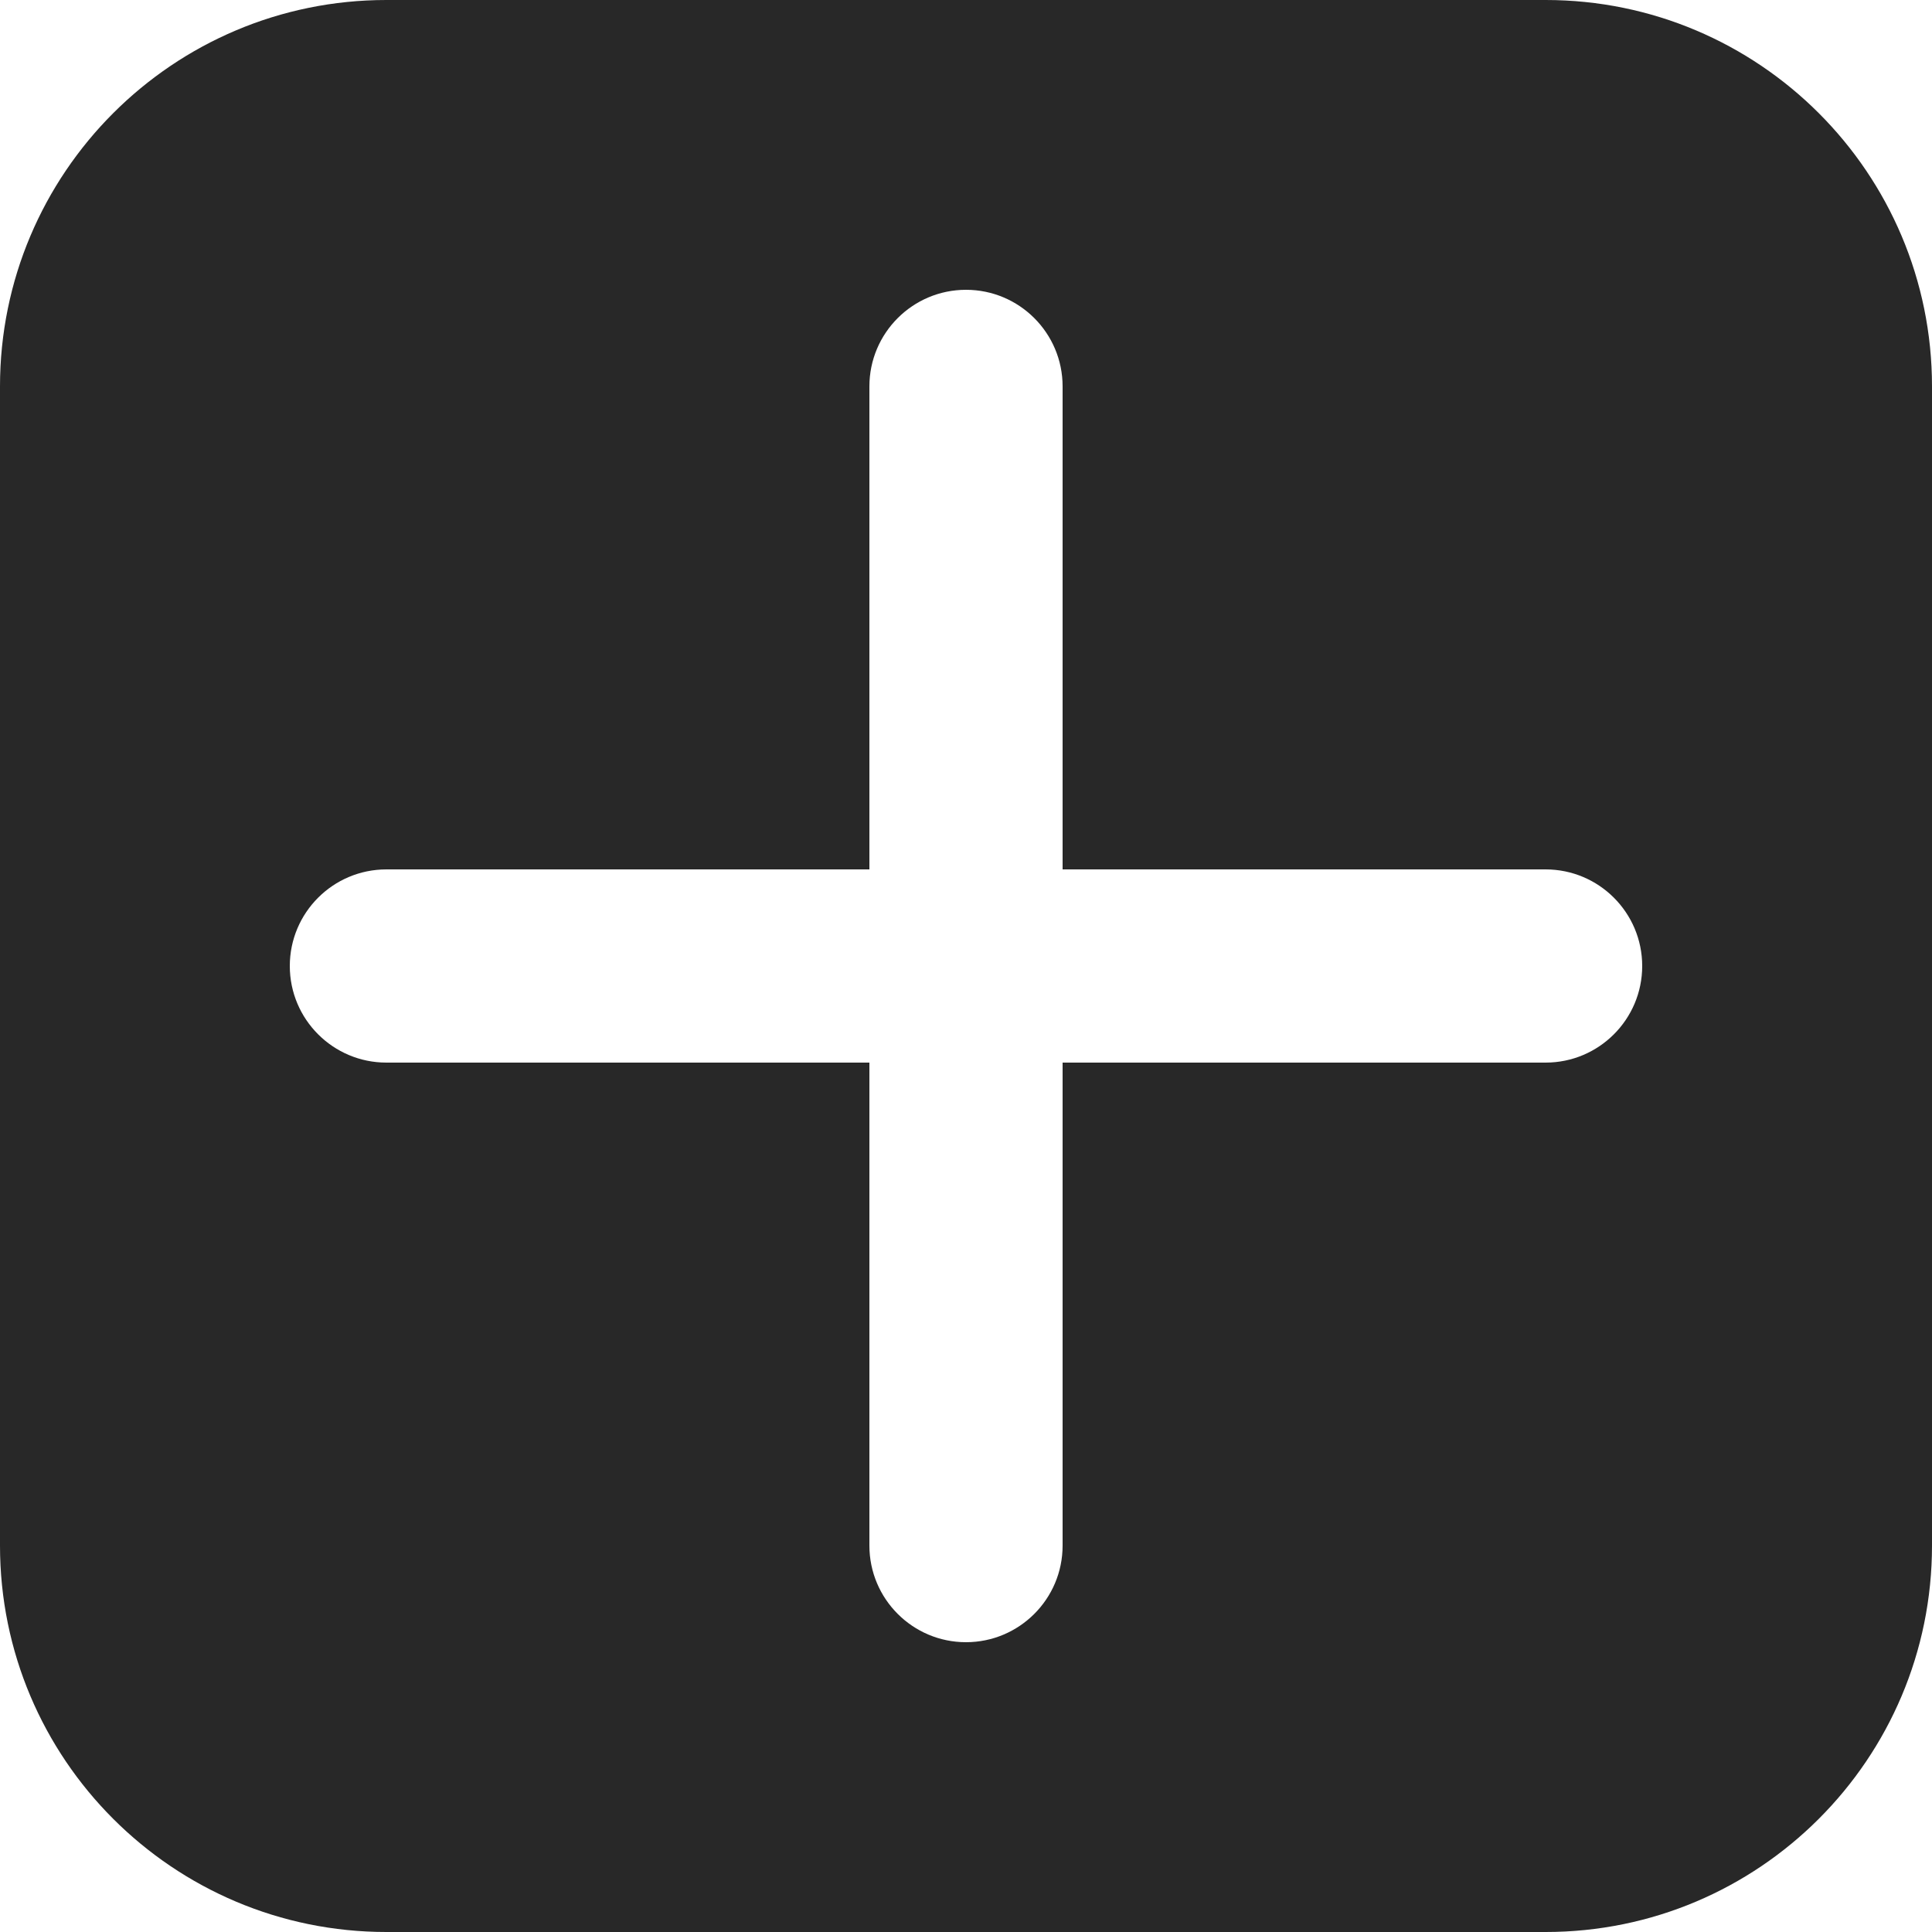 <svg preserveAspectRatio="none" width="100%" height="100%" overflow="visible" style="display: block;" viewBox="0 0 20 20" fill="none" xmlns="http://www.w3.org/2000/svg">
<path id="Subtract" d="M16 0C18.209 0 20 1.791 20 4V16C20 18.209 18.209 20 16 20H4C1.791 20 3.22133e-08 18.209 0 16V4C0 1.791 1.791 3.22128e-08 4 0H16ZM10 3C9.448 3 9 3.448 9 4V9H4C3.448 9 3 9.448 3 10C3 10.552 3.448 11 4 11H9V16C9 16.552 9.448 17 10 17C10.552 17 11 16.552 11 16V11H16C16.552 11 17 10.552 17 10C17 9.448 16.552 9 16 9H11V4C11 3.448 10.552 3 10 3Z" fill="#282828"/>
</svg>
